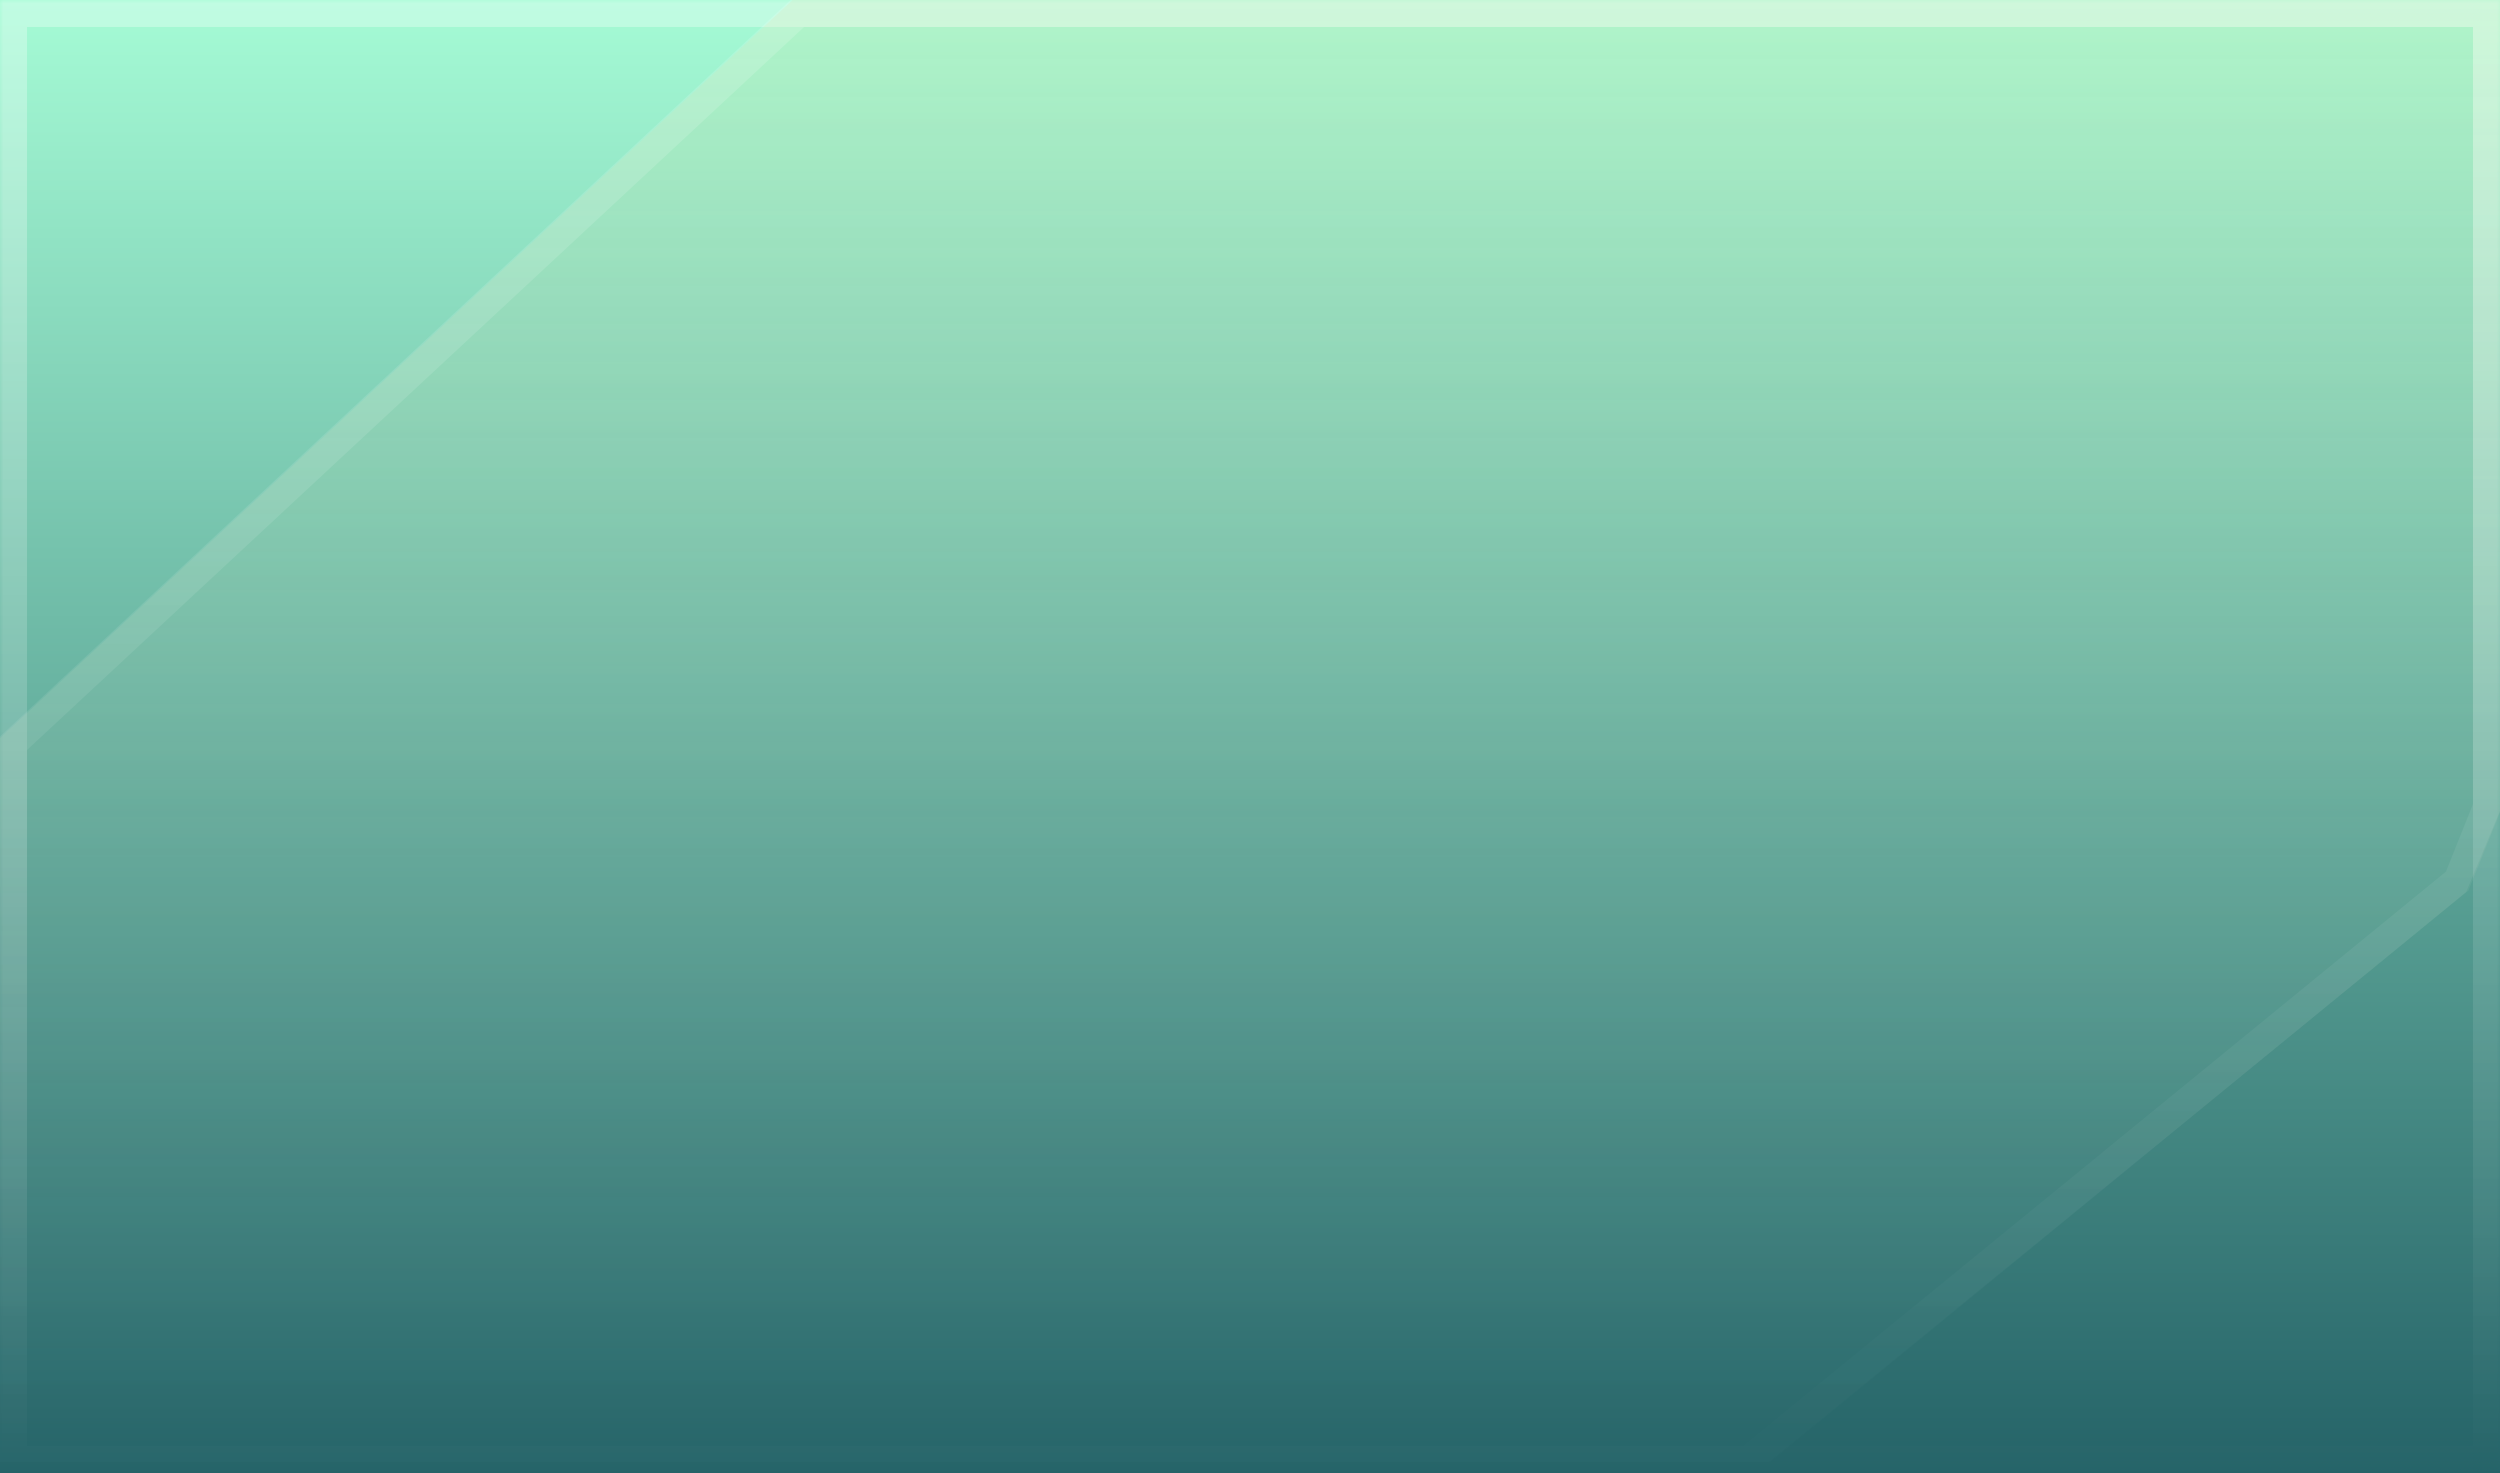<?xml version="1.0" encoding="UTF-8"?>
<svg width="370px" height="218px" viewBox="0 0 370 218" version="1.1" xmlns="http://www.w3.org/2000/svg" xmlns:xlink="http://www.w3.org/1999/xlink">
    <rect x="0" y="0" width="370" height="218" fill="#333333" stroke="none"/>
    <title>背景</title>
    <defs>
        <linearGradient x1="50%" y1="0%" x2="50%" y2="100%" id="linearGradient-1">
            <stop stop-color="#A6FCD6" offset="0%"></stop>
            <stop stop-color="#246267" offset="100%"></stop>
        </linearGradient>
        <rect id="path-2" x="0" y="0" width="370" height="218"></rect>
        <linearGradient x1="50%" y1="0%" x2="50%" y2="100%" id="linearGradient-4">
            <stop stop-color="#FFFFFF" stop-opacity="0.3" offset="0%"></stop>
            <stop stop-color="#FFFFFF" stop-opacity="0" offset="100%"></stop>
        </linearGradient>
        <linearGradient x1="50%" y1="0%" x2="50%" y2="100%" id="linearGradient-5">
            <stop stop-color="#EED58C" offset="0%"></stop>
            <stop stop-color="#FFFFFF" stop-opacity="0" offset="100%"></stop>
        </linearGradient>
        <linearGradient x1="50%" y1="0%" x2="50%" y2="100%" id="linearGradient-6">
            <stop stop-color="#FFFFFF" offset="0%"></stop>
            <stop stop-color="#FFFFFF" stop-opacity="0" offset="100%"></stop>
        </linearGradient>
    </defs>
    <g id="页面-1" stroke="none" stroke-width="1" fill="none" fill-rule="evenodd">
        <g id="7胜利" transform="translate(-762, -442)">
            <g id="胜利弹窗" transform="translate(435, 175)">
                <g id="胜利背景" transform="translate(327, 167)">
                    <g id="背景" transform="translate(0, 100)">
                        <mask id="mask-3" fill="white">
                            <use xlink:href="#path-2"></use>
                        </mask>
                        <use id="矩形" fill="url(#linearGradient-1)" xlink:href="#path-2"></use>
                        <path d="M370,0 L370,18 L370,200 L370,218 L0,218 L0,200 L0,0 L370,0 Z M352,4 L4,4 L4,200 L4,214 L366,214 L366,200 L366,18 L366,4 L352,4 Z" id="矩形" fill="url(#linearGradient-4)" fill-rule="nonzero" mask="url(#mask-3)"></path>
                        <polygon id="路径" fill="url(#linearGradient-5)" opacity="0.154" points="370 0 370 120.225 365.322 131.795 259.777 218 0 218 0 109.25 117.311 0.001"></polygon>
                        <path d="M117,0 L370,0 L370,19 L370,120 L365,132 L260,218 L0,218 L0,109 L117,0 Z M4,111 L4,213.999 L258,213.999 L362,129 L366,119 L366,19 L366,4 L119,4 L4,111 Z" id="路径" fill="url(#linearGradient-6)" fill-rule="nonzero" opacity="0.15"></path>
                    </g>
                </g>
            </g>
        </g>
    </g>
</svg>